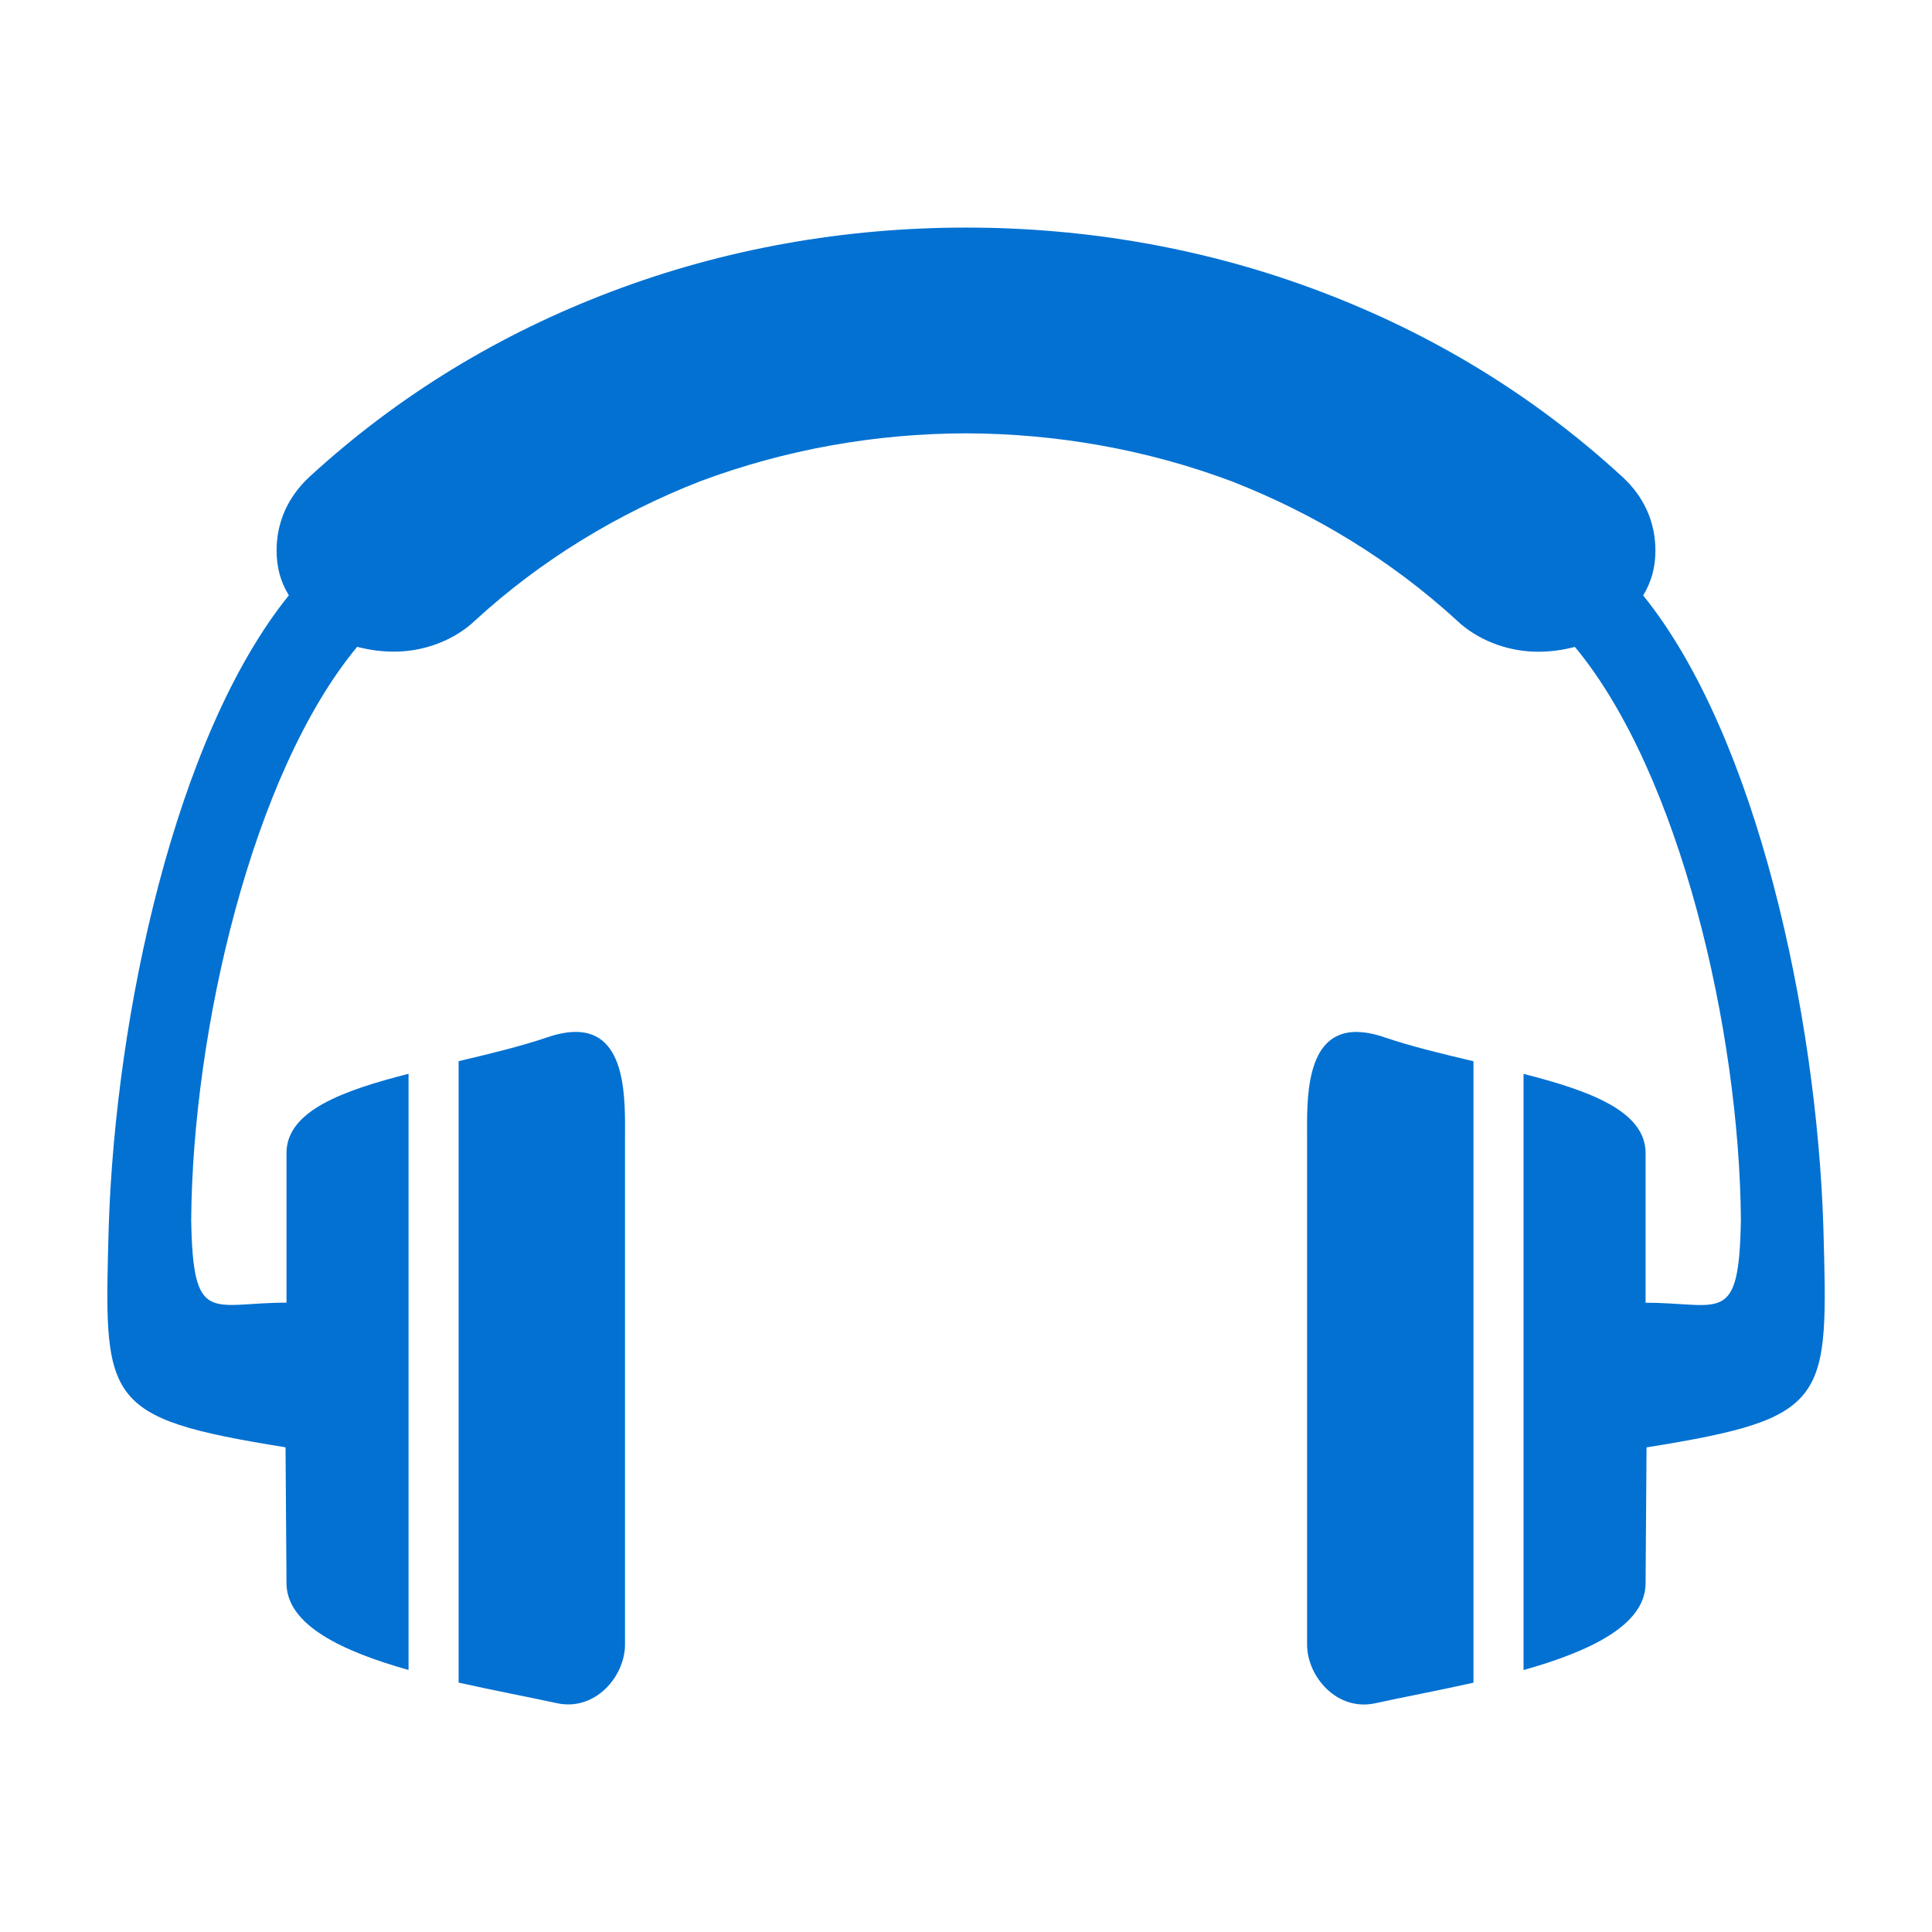 <?xml version="1.0" encoding="UTF-8" standalone="no"?>
<svg
   xmlns:dc="http://purl.org/dc/elements/1.1/"
   xmlns:cc="http://creativecommons.org/ns#"
   xmlns:rdf="http://www.w3.org/1999/02/22-rdf-syntax-ns#"
   xmlns:svg="http://www.w3.org/2000/svg"
   xmlns="http://www.w3.org/2000/svg"
   xmlns:sodipodi="http://sodipodi.sourceforge.net/DTD/sodipodi-0.dtd"
   xmlns:inkscape="http://www.inkscape.org/namespaces/inkscape"
   width="24"
   height="24"
   viewBox="0 0 24 24"
   version="1.1"
   id="svg15"
   sodipodi:docname="prod_music.svg"
   inkscape:version="0.92.3 (2405546, 2018-03-11)"
   inkscape:export-filename="C:\Users\ncara\Desktop\fucina\prod_music.png"
   inkscape:export-xdpi="376"
   inkscape:export-ydpi="376">
  <sodipodi:namedview
     pagecolor="#ffffff"
     bordercolor="#666666"
     borderopacity="1"
     objecttolerance="10"
     gridtolerance="10"
     guidetolerance="10"
     inkscape:pageopacity="0"
     inkscape:pageshadow="2"
     inkscape:window-width="1604"
     inkscape:window-height="955"
     id="namedview17"
     showgrid="false"
     inkscape:zoom="17.566021"
     inkscape:cx="15.952362"
     inkscape:cy="8.978946"
     inkscape:window-x="1543"
     inkscape:window-y="294"
     inkscape:window-maximized="0"
     inkscape:current-layer="svg15"
     fit-margin-top="0"
     fit-margin-left="0"
     fit-margin-right="0"
     fit-margin-bottom="0"
     inkscape:object-nodes="true"
     inkscape:snap-bbox="true"
     inkscape:snap-global="false"
     inkscape:snap-intersection-paths="true"
     inkscape:object-paths="true"
     inkscape:snap-smooth-nodes="true"
     inkscape:snap-nodes="true"
     showguides="false"
     inkscape:guide-bbox="true" />
  <!-- Generator: Sketch 46.2 (44496) - http://www.bohemiancoding.com/sketch -->
  <title
     id="title2">prod_music</title>
  <desc
     id="desc4">Created with Sketch.</desc>
  <defs
     id="defs6" />
  <g
     style="fill:none;fill-rule:evenodd;stroke:none;stroke-width:1"
     id="prod_music"
     inkscape:label="prod_music">
    <polygon
       points="24,0 24,24 0,24 0,0 "
       id="Frame"
       inkscape:label="Frame" />
    <path
       inkscape:connector-curvature="0"
       id="Shape"
       d="m 12,2.827 c -1.5,0 -2.999,0.26 -4.412,0.798 C 6.219,4.144 4.958,4.902 3.849,5.919 3.567,6.179 3.436,6.499 3.436,6.838 c 0,0.2 0.043,0.379 0.152,0.558 C 2.176,9.145 1.436,12.606 1.351,15.227 c -0.06,2.186 -0.095,2.384 2.196,2.752 l 0.012,1.687 c 0,0.526 0.705,0.85 1.516,1.079 v -7.406 c -0.816,0.208 -1.509,0.459 -1.516,0.977 v 1.866 c -0.936,0 -1.162,0.298 -1.184,-1.03 0.018,-2.35 0.757,-5.545 2.062,-7.117 0.152,0.04 0.305,0.06 0.457,0.06 0.348,0 0.695,-0.12 0.956,-0.34 l 0.044,-0.04 C 6.719,6.957 7.675,6.378 8.697,5.979 9.755,5.583 10.877,5.385 12,5.383 c 1.123,0.003 2.245,0.2 3.303,0.597 1.021,0.399 1.978,0.978 2.804,1.736 l 0.044,0.04 c 0.261,0.219 0.608,0.34 0.956,0.34 0.152,0 0.305,-0.02 0.457,-0.06 1.305,1.571 2.044,4.766 2.062,7.117 -0.022,1.328 -0.248,1.03 -1.184,1.03 v -1.866 c -0.007,-0.518 -0.7,-0.769 -1.516,-0.977 v 7.406 c 0.811,-0.229 1.516,-0.553 1.516,-1.079 l 0.012,-1.687 c 2.291,-0.368 2.256,-0.566 2.196,-2.752 -0.085,-2.621 -0.825,-6.082 -2.238,-7.831 0.109,-0.18 0.152,-0.359 0.152,-0.558 0,-0.339 -0.13,-0.659 -0.413,-0.918 C 19.042,4.902 17.781,4.144 16.412,3.625 14.999,3.087 13.5,2.827 12,2.827 Z M 7.137,12.819 c -0.095,0.002 -0.204,0.022 -0.329,0.064 -0.338,0.115 -0.724,0.208 -1.111,0.299 v 7.72 c 0.448,0.1 0.885,0.182 1.218,0.255 0.477,0.105 0.849,-0.33 0.849,-0.729 V 14.125 c 0,-0.436 0.035,-1.321 -0.627,-1.306 z m 9.727,0 c -0.662,-0.014 -0.627,0.87 -0.627,1.306 v 6.304 c 0,0.398 0.372,0.834 0.849,0.729 0.332,-0.073 0.77,-0.155 1.218,-0.255 v -7.72 c -0.387,-0.091 -0.773,-0.184 -1.111,-0.299 -0.125,-0.043 -0.234,-0.062 -0.329,-0.064 z"
       style="fill:#0271d2;fill-opacity:1;stroke:none;stroke-width:0.052"
       inkscape:label="Shape"
       sodipodi:nodetypes="scssccccccccccscccccccsccccccccccsscssccccsssccsssccccc" />
  </g>
</svg>
